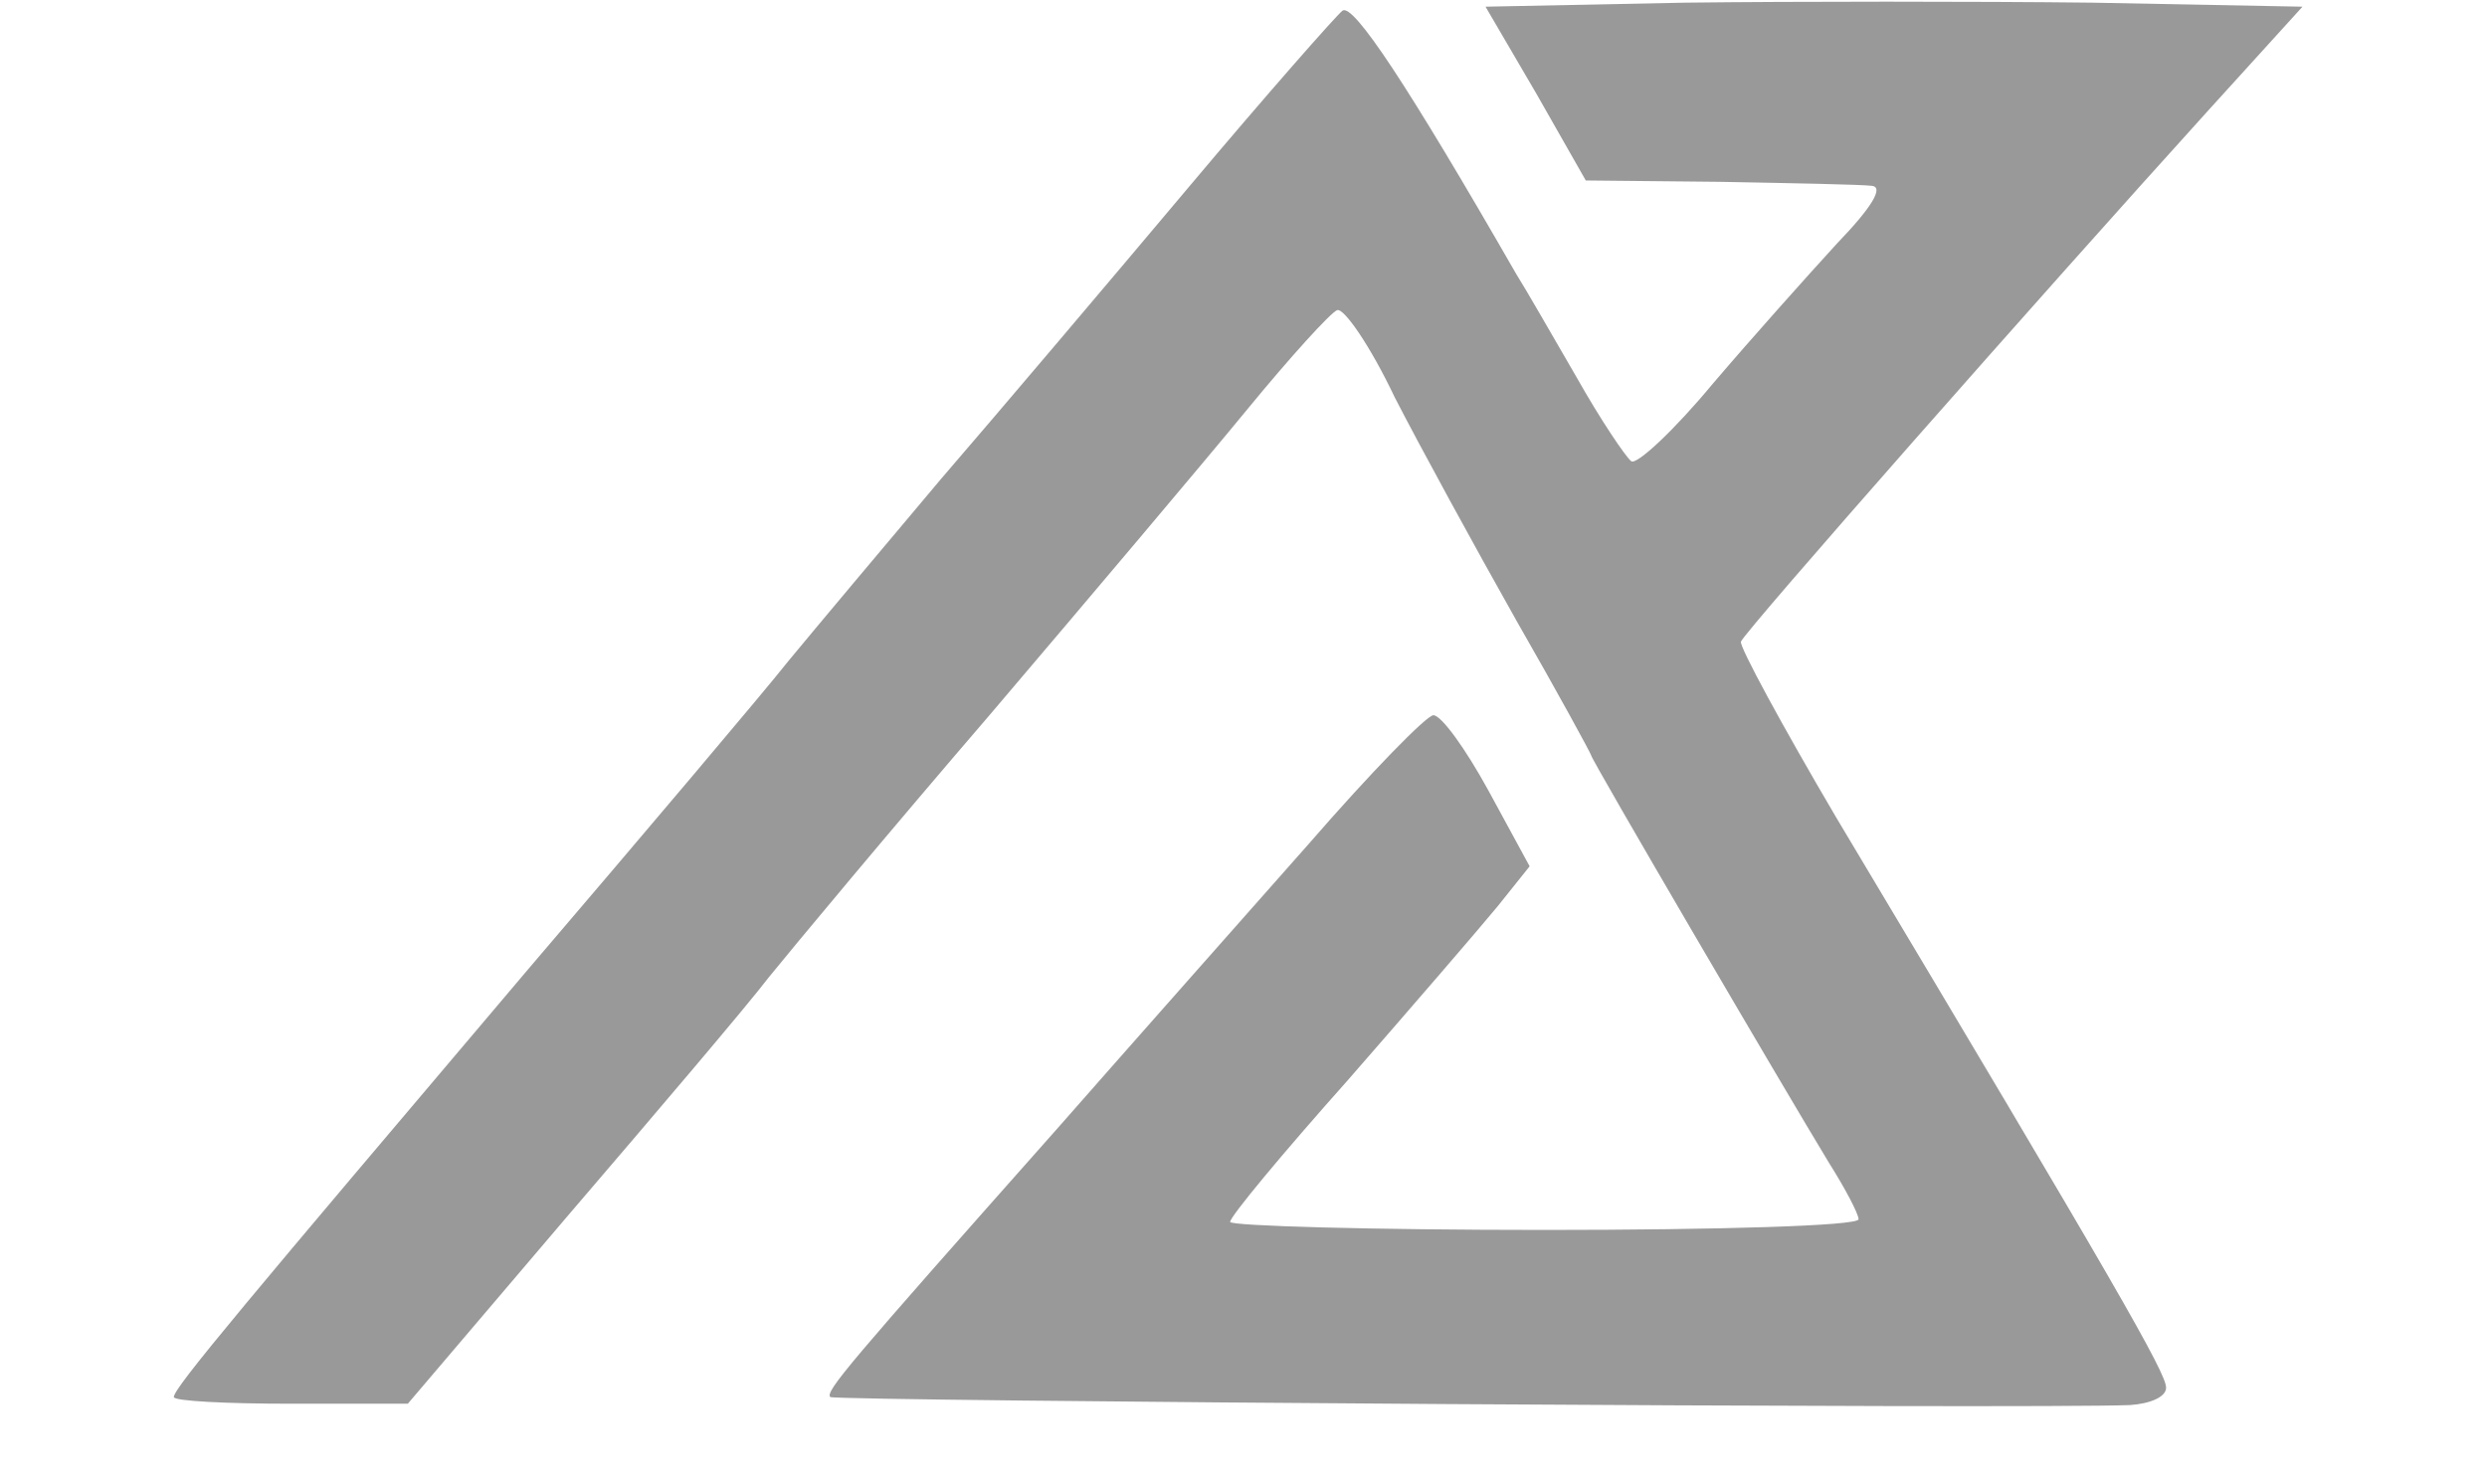 <?xml version="1.0" standalone="no"?>
<!DOCTYPE svg PUBLIC "-//W3C//DTD SVG 20010904//EN"
 "http://www.w3.org/TR/2001/REC-SVG-20010904/DTD/svg10.dtd">
<svg version="1.0" xmlns="http://www.w3.org/2000/svg"
 width="186pt" height="111pt" viewBox="0 0 186 111"
 preserveAspectRatio="xMidYMid meet">

<g transform="translate(0,111) scale(0.1,-0.1)"
fill="#999999" stroke="none">
<path d="M1004 1102 c-5 -4 -57 -63 -115 -132 -58 -69 -141 -167 -185 -218
-43 -51 -95 -113 -114 -136 -19 -24 -107 -128 -195 -231 -211 -249 -265 -313
-265 -320 0 -3 39 -5 88 -5 l87 0 120 141 c66 77 134 157 150 178 17 21 91
110 165 196 74 87 161 190 193 229 32 39 62 72 67 74 5 2 25 -27 43 -65 19
-37 60 -112 91 -167 31 -54 56 -100 56 -101 0 -3 144 -249 178 -305 12 -19 22
-38 22 -42 0 -5 -106 -8 -235 -8 -129 0 -235 3 -235 6 0 4 39 51 88 106 48 55
98 113 112 130 l24 30 -31 57 c-17 31 -35 56 -41 56 -5 0 -47 -43 -93 -96 -46
-52 -131 -148 -189 -214 -157 -177 -173 -196 -169 -200 4 -3 897 -9 972 -6 15
1 27 6 27 13 0 11 -36 74 -247 427 -40 68 -72 127 -71 131 3 8 225 260 351
399 l69 76 -157 3 c-86 1 -223 1 -305 0 l-149 -3 38 -65 37 -65 100 -1 c54 -1
106 -2 114 -3 9 -1 0 -16 -26 -43 -22 -24 -64 -71 -93 -105 -29 -35 -57 -61
-61 -58 -4 3 -23 31 -41 63 -18 31 -38 66 -45 77 -81 141 -122 203 -130 197z"/>
</g>
</svg>
